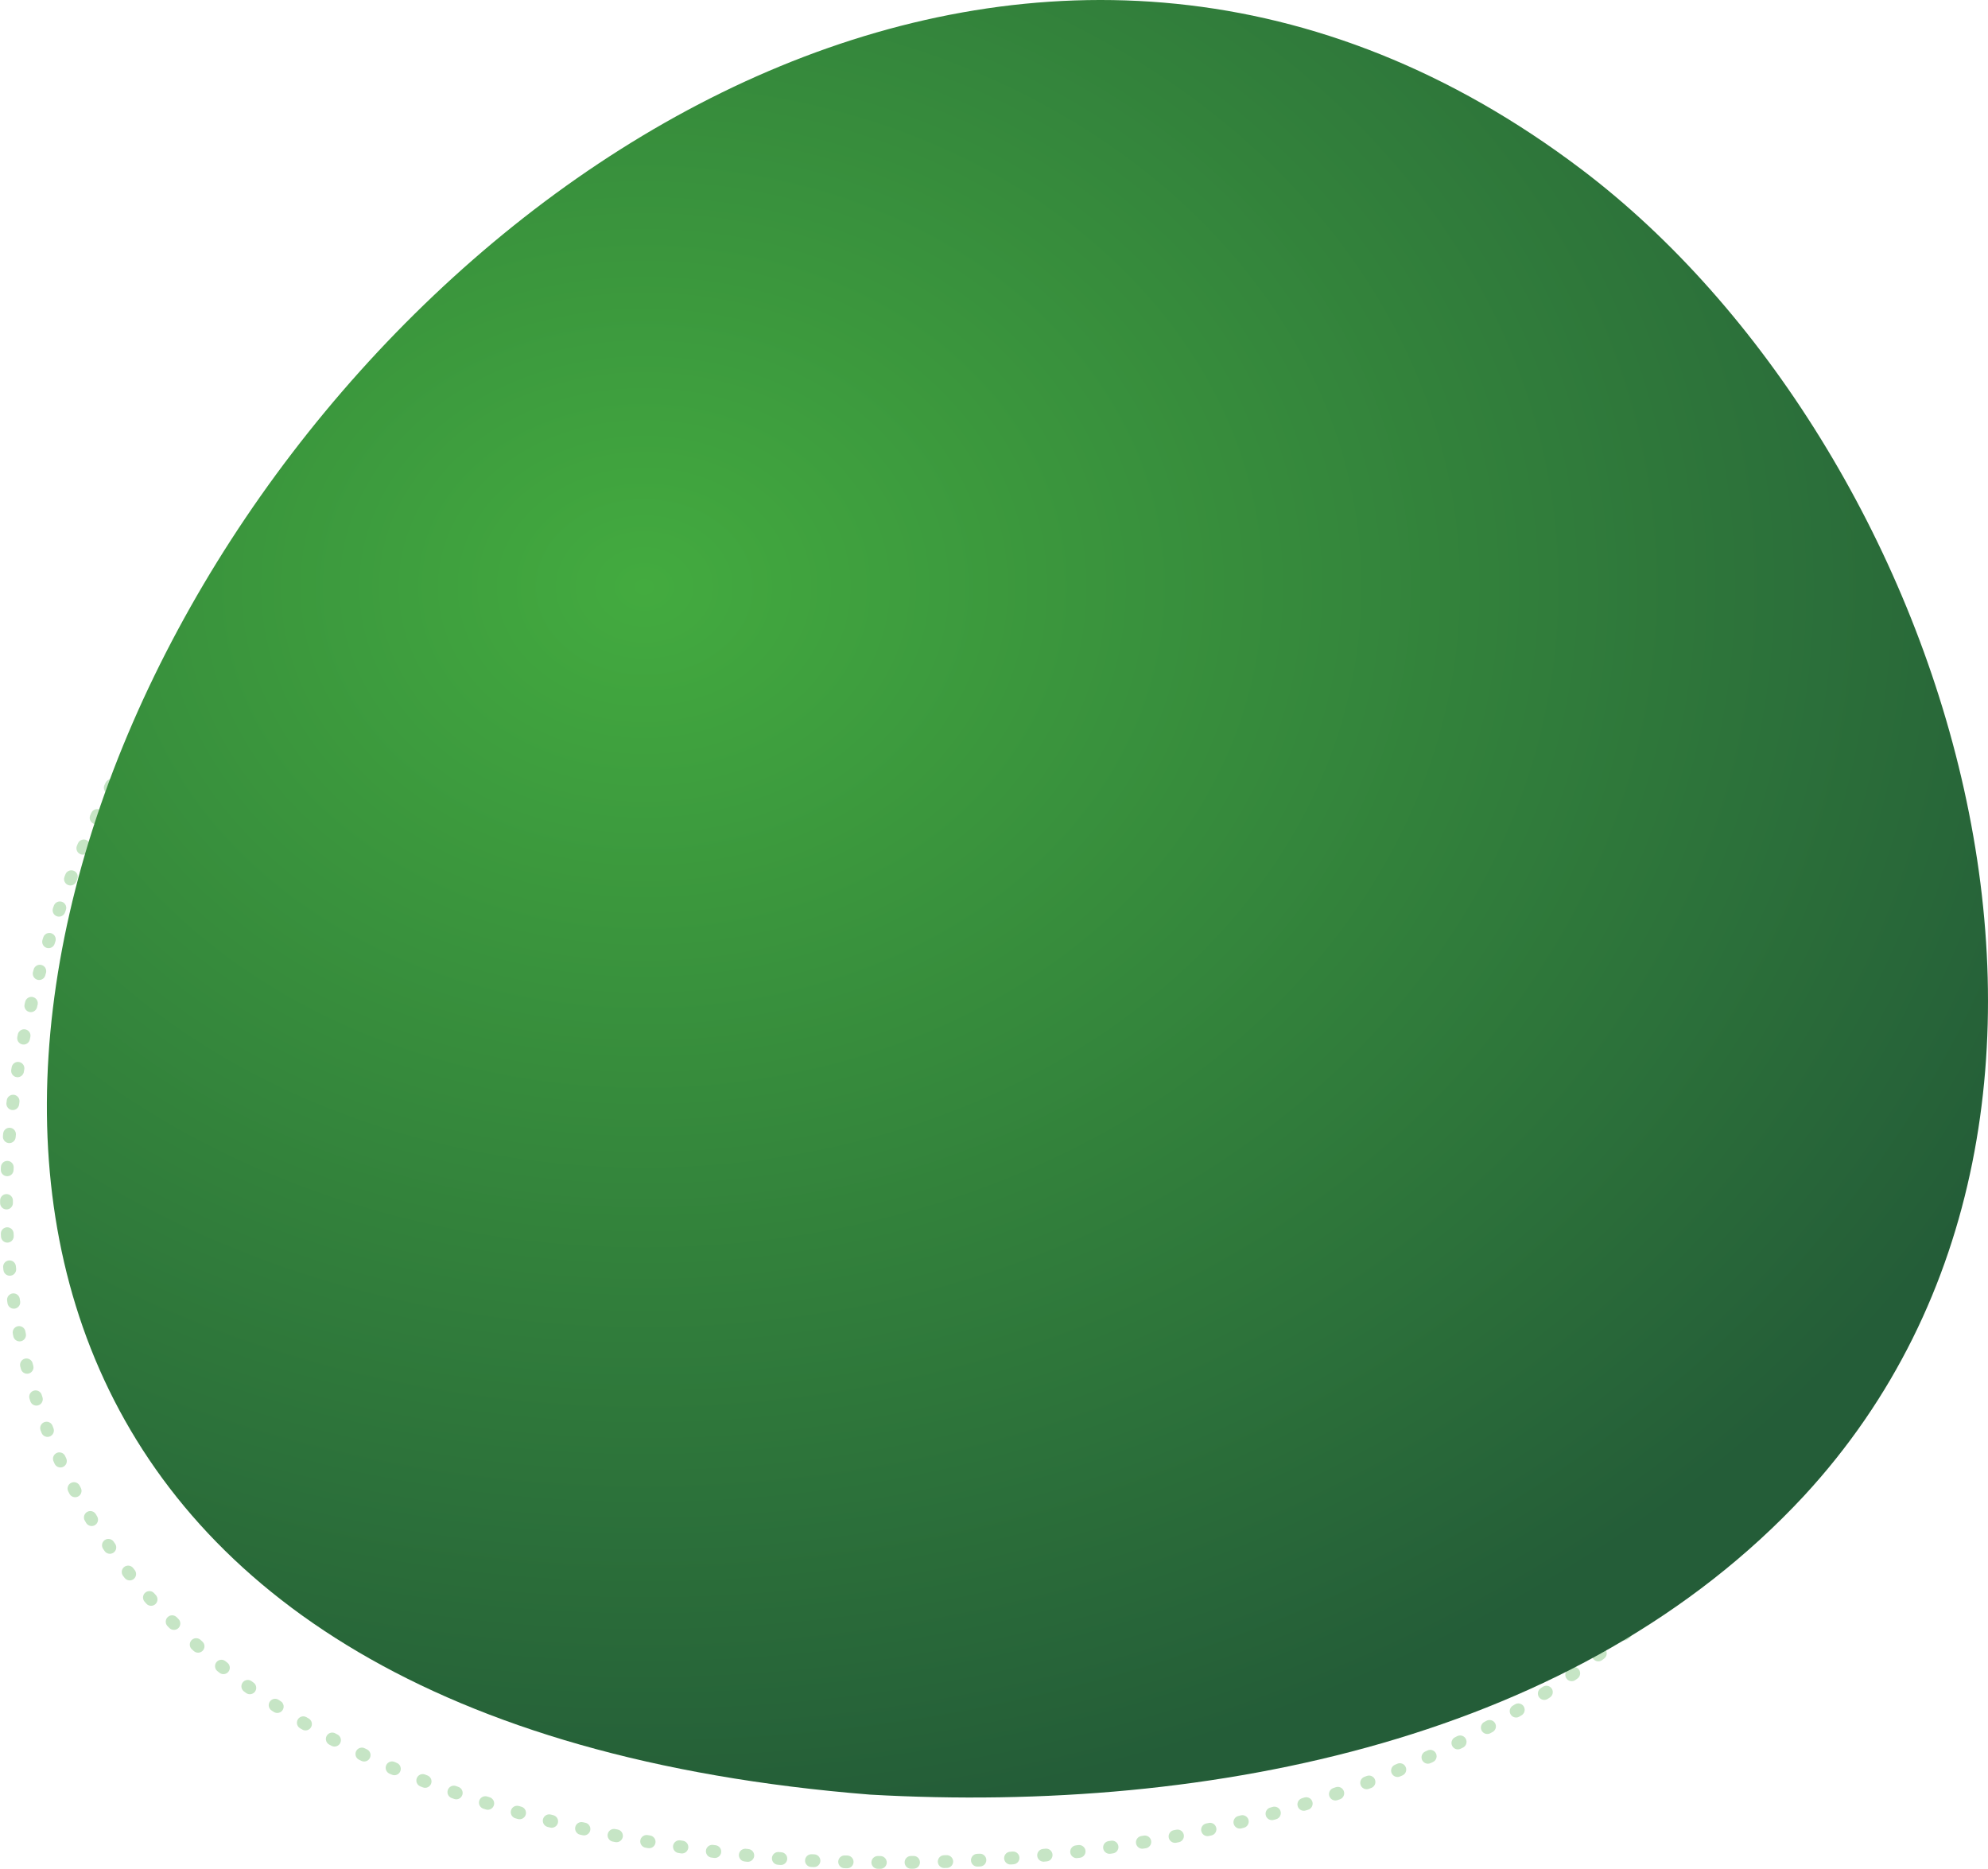 <svg xmlns="http://www.w3.org/2000/svg" xmlns:xlink="http://www.w3.org/1999/xlink" width="778.376" height="731.664" viewBox="0 0 778.376 731.664">
  <defs>
    <radialGradient id="radial-gradient" cx="0.5" cy="0.5" r="0.5" gradientTransform="matrix(-1, 0, 0, 1, 1, 0)" gradientUnits="objectBoundingBox">
      <stop offset="0" stop-color="#43ab3f"/>
      <stop offset="1" stop-color="#245d38"/>
    </radialGradient>
  </defs>
  <g id="bg_green_egg" transform="translate(-530.449 -966.836)">
    <path id="bg-akara-eggology-dotline" d="M1362,961.975c-395.8-299.758-917.135,556.4-266.479,608.383,129.032,7.31,265.594-21.377,349.633-111.783C1580.151,1312.568,1497.883,1064.849,1362,961.975Z" transform="translate(-254.29 124.514)" fill="none" stroke="#43ab3f" stroke-linecap="round" stroke-width="5" stroke-dasharray="1 12" opacity="0.297"/>
    <path id="bg-akara-eggology" d="M1388.25,964.874C974.372,651.427,429.232,1546.682,1109.6,1601.04c134.925,7.644,277.722-22.353,365.6-116.888C1616.358,1331.478,1530.333,1072.446,1388.25,964.874Z" transform="translate(-238.481 68.351)" fill="url(#radial-gradient)"/>
  </g>
</svg>
